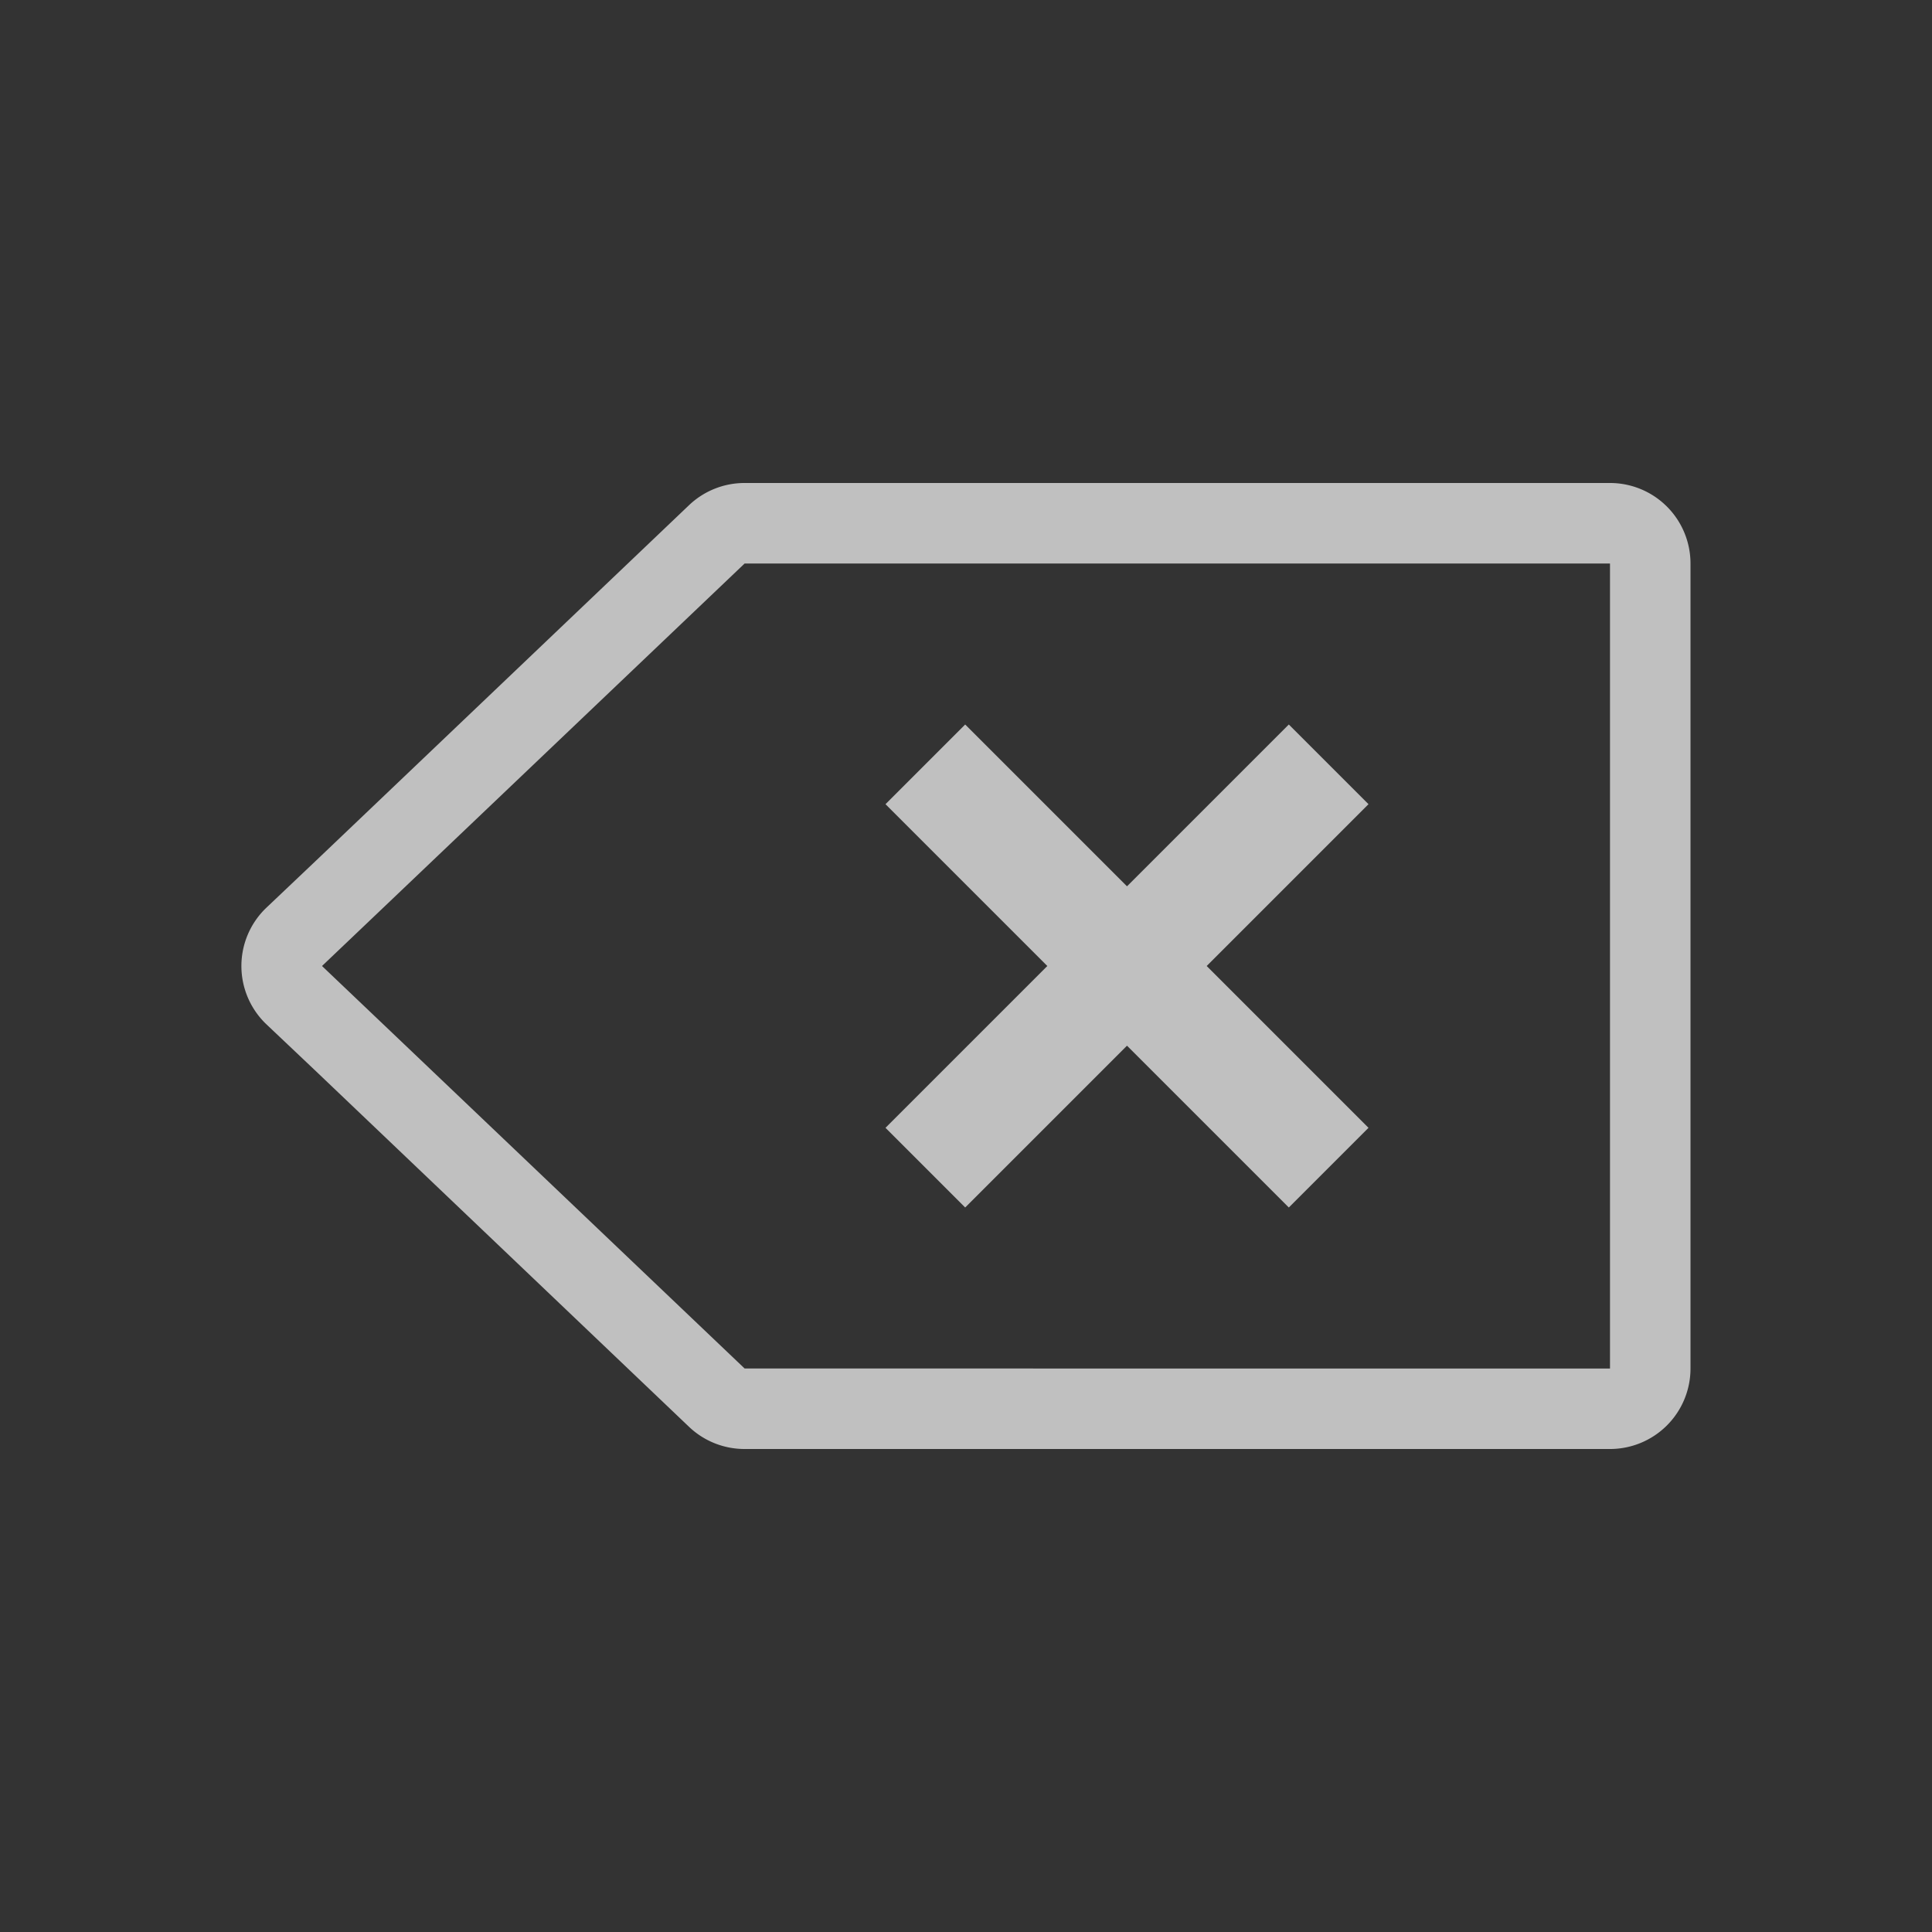 <svg xmlns="http://www.w3.org/2000/svg" width="24" height="24">
    <rect width="100%" height="100%" fill="#333333" stroke="none"/>
    <defs>
        <style id="current-color-scheme" type="text/css">
            .ColorScheme-Text{color:#fdfdfd;opacity:.7}
        </style>
    </defs>
    <path fill="currentColor" d="M9.25 6a1 1 0 0 0-.69.275l-4.63 4.412-.62.588a1 1 0 0 0 0 1.45l.62.587 4.63 4.413a1 1 0 0 0 .69.275H20a1 1 0 0 0 1-1V7a1 1 0 0 0-1-1H9.25zm0 1H20v10H9.25l-4.63-4.41L4 12l.62-.59L9.25 7z" class="ColorScheme-Text"/>
    <path fill="currentColor" d="M11.99 9 14 11.01 16.01 9l.99.99L14.99 12 17 14.01l-.99.99L14 12.99 11.99 15l-.99-.99L13.01 12 11 9.99z" class="ColorScheme-Text"/>
</svg>
